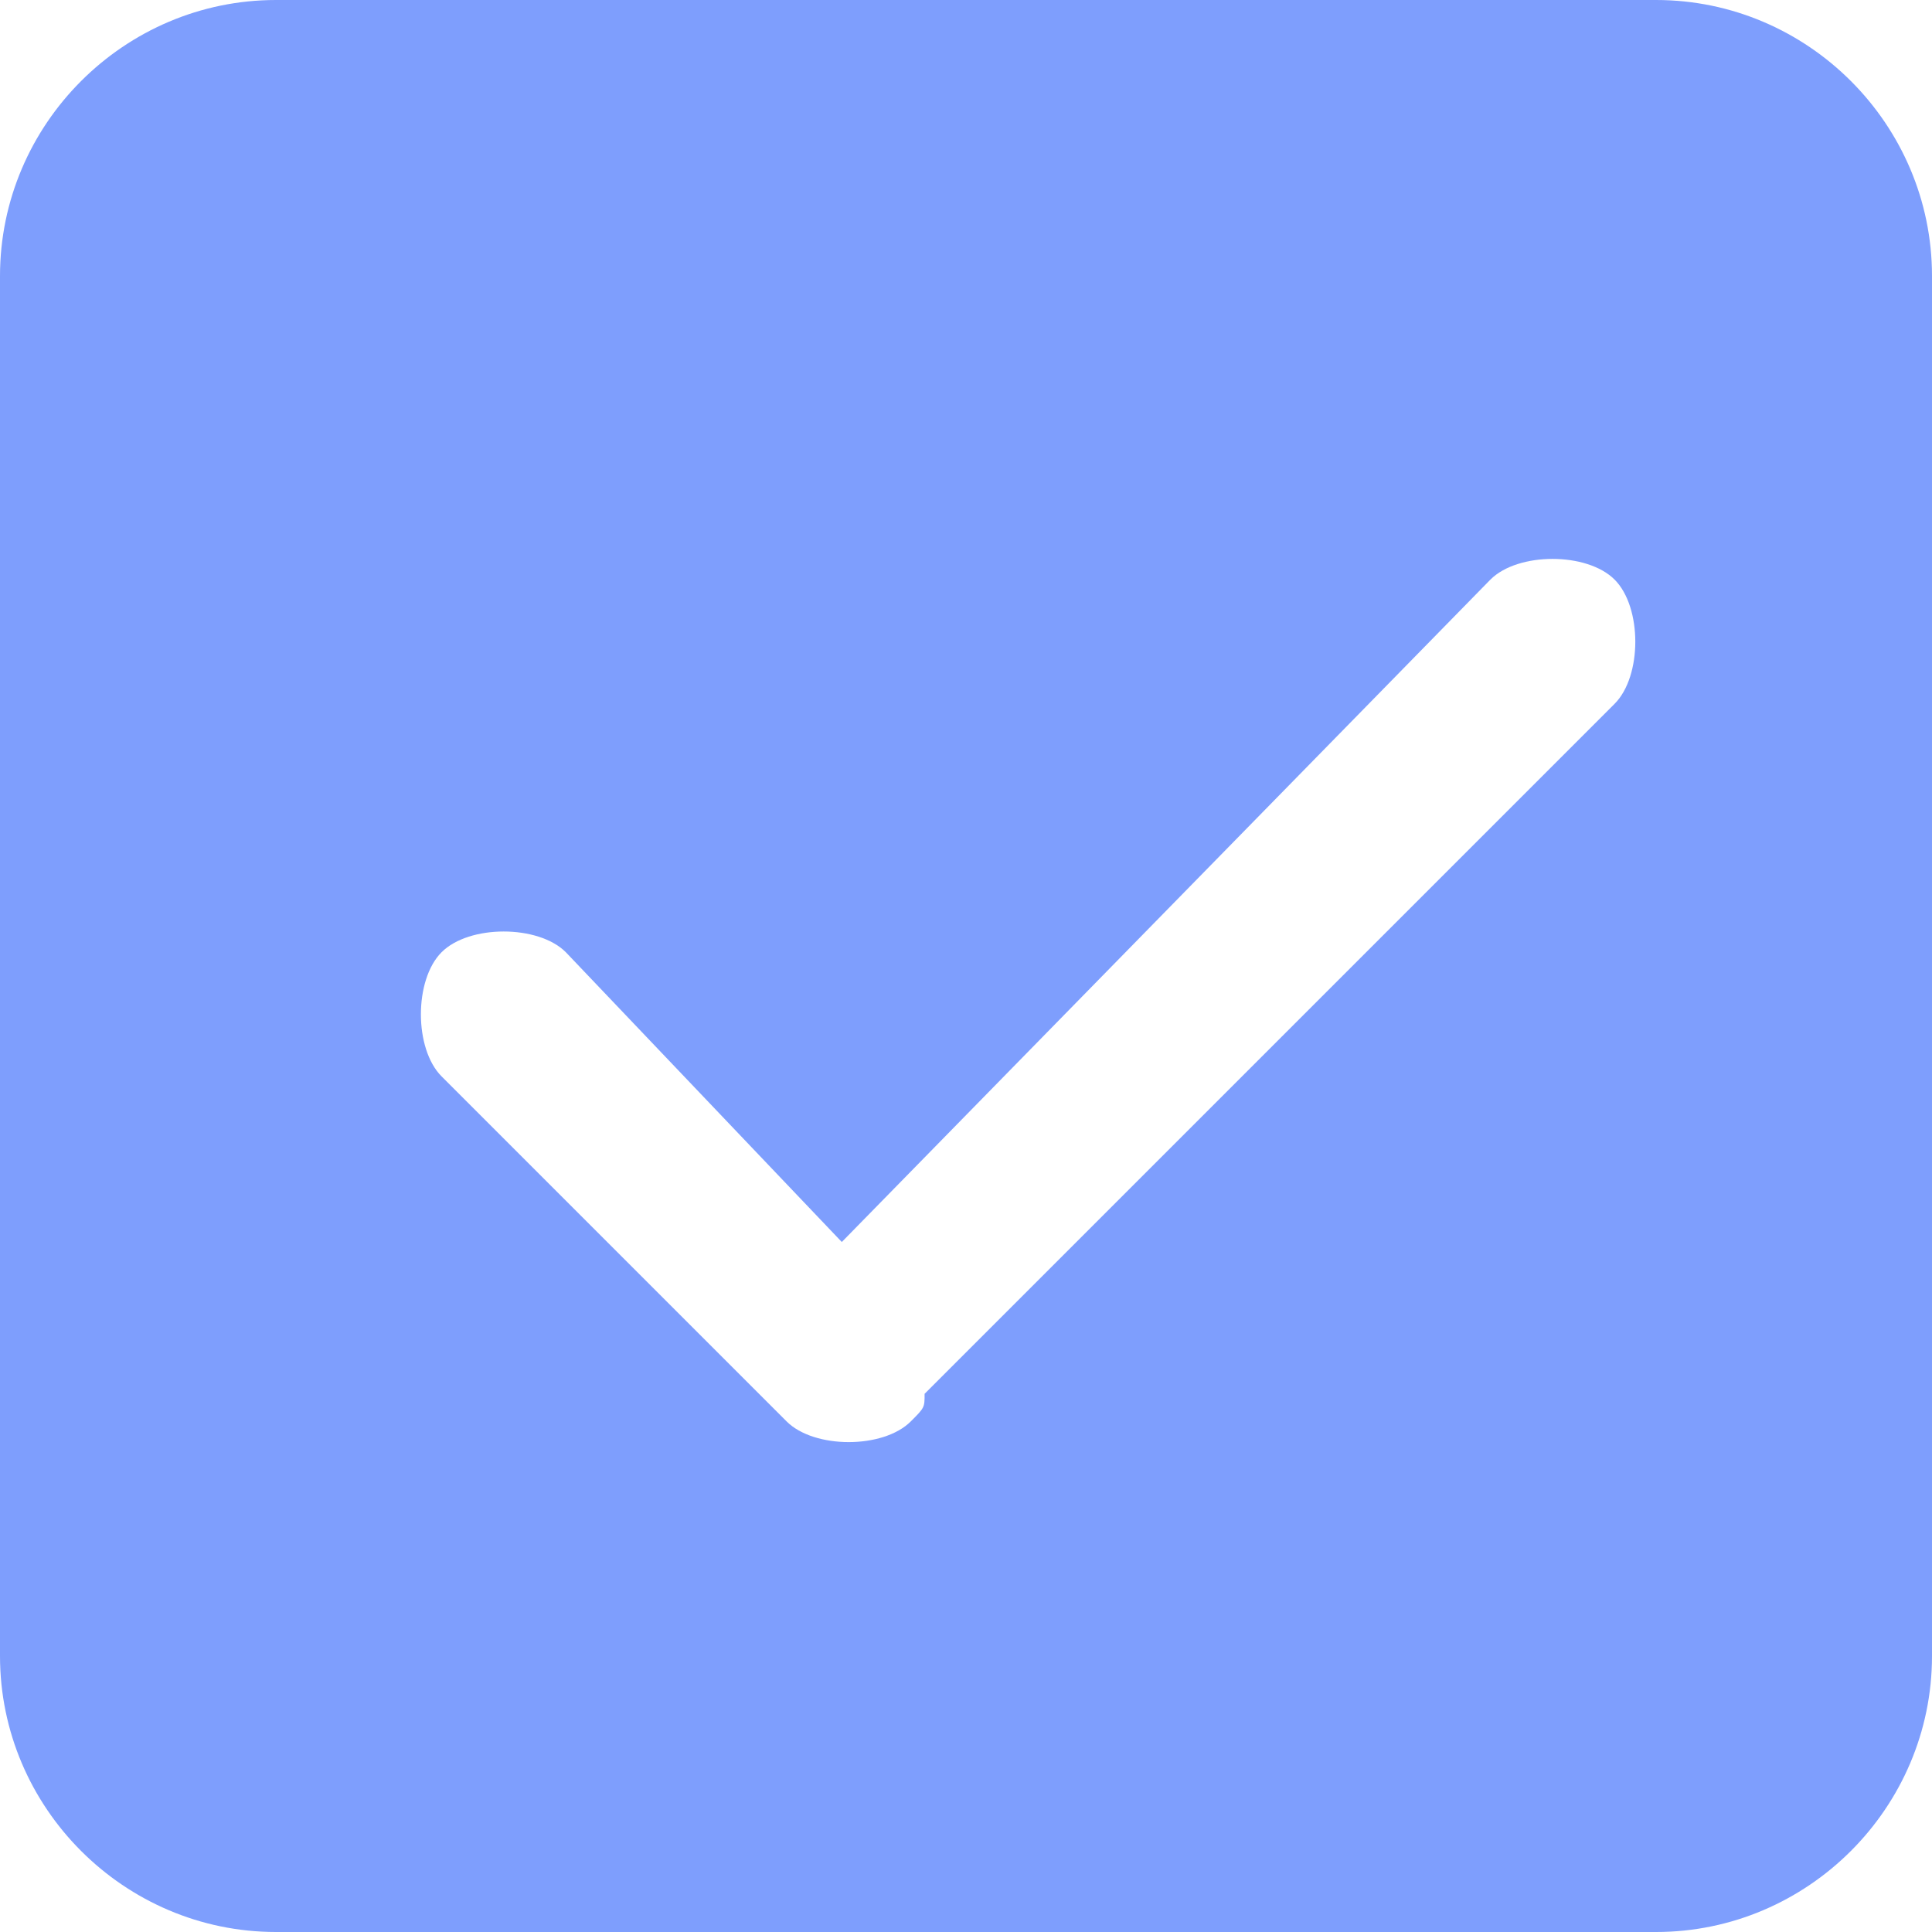 <?xml version="1.0" encoding="utf-8"?>
<!-- Generator: Adobe Illustrator 22.1.0, SVG Export Plug-In . SVG Version: 6.00 Build 0)  -->
<svg version="1.1" id="图层_1" xmlns="http://www.w3.org/2000/svg" xmlns:xlink="http://www.w3.org/1999/xlink" x="0px" y="0px"
	 viewBox="0 0 14 14" style="enable-background:new 0 0 14 14;" xml:space="preserve">
<style type="text/css">
	.st0{fill:#7E9EFD;}
</style>
<title>选中</title>
<desc>Created with Sketch.</desc>
<g id="选中">
	<path id="Combined-Shape" class="st0" d="M2,0h10c1.1,0,2,0.9,2,2v10c0,1.1-0.9,2-2,2H2c-1.1,0-2-0.9-2-2V2C0,0.9,0.9,0,2,0z
		 M6.1,9L4.1,6.9c-0.2-0.2-0.7-0.2-0.9,0s-0.2,0.7,0,0.9l2.5,2.5c0.2,0.2,0.7,0.2,0.9,0c0.1-0.1,0.1-0.1,0.1-0.2c0,0,0,0,0,0l5-5
		c0.2-0.2,0.2-0.7,0-0.9c-0.2-0.2-0.7-0.2-0.9,0L6.1,9z"/>
</g>
</svg>
